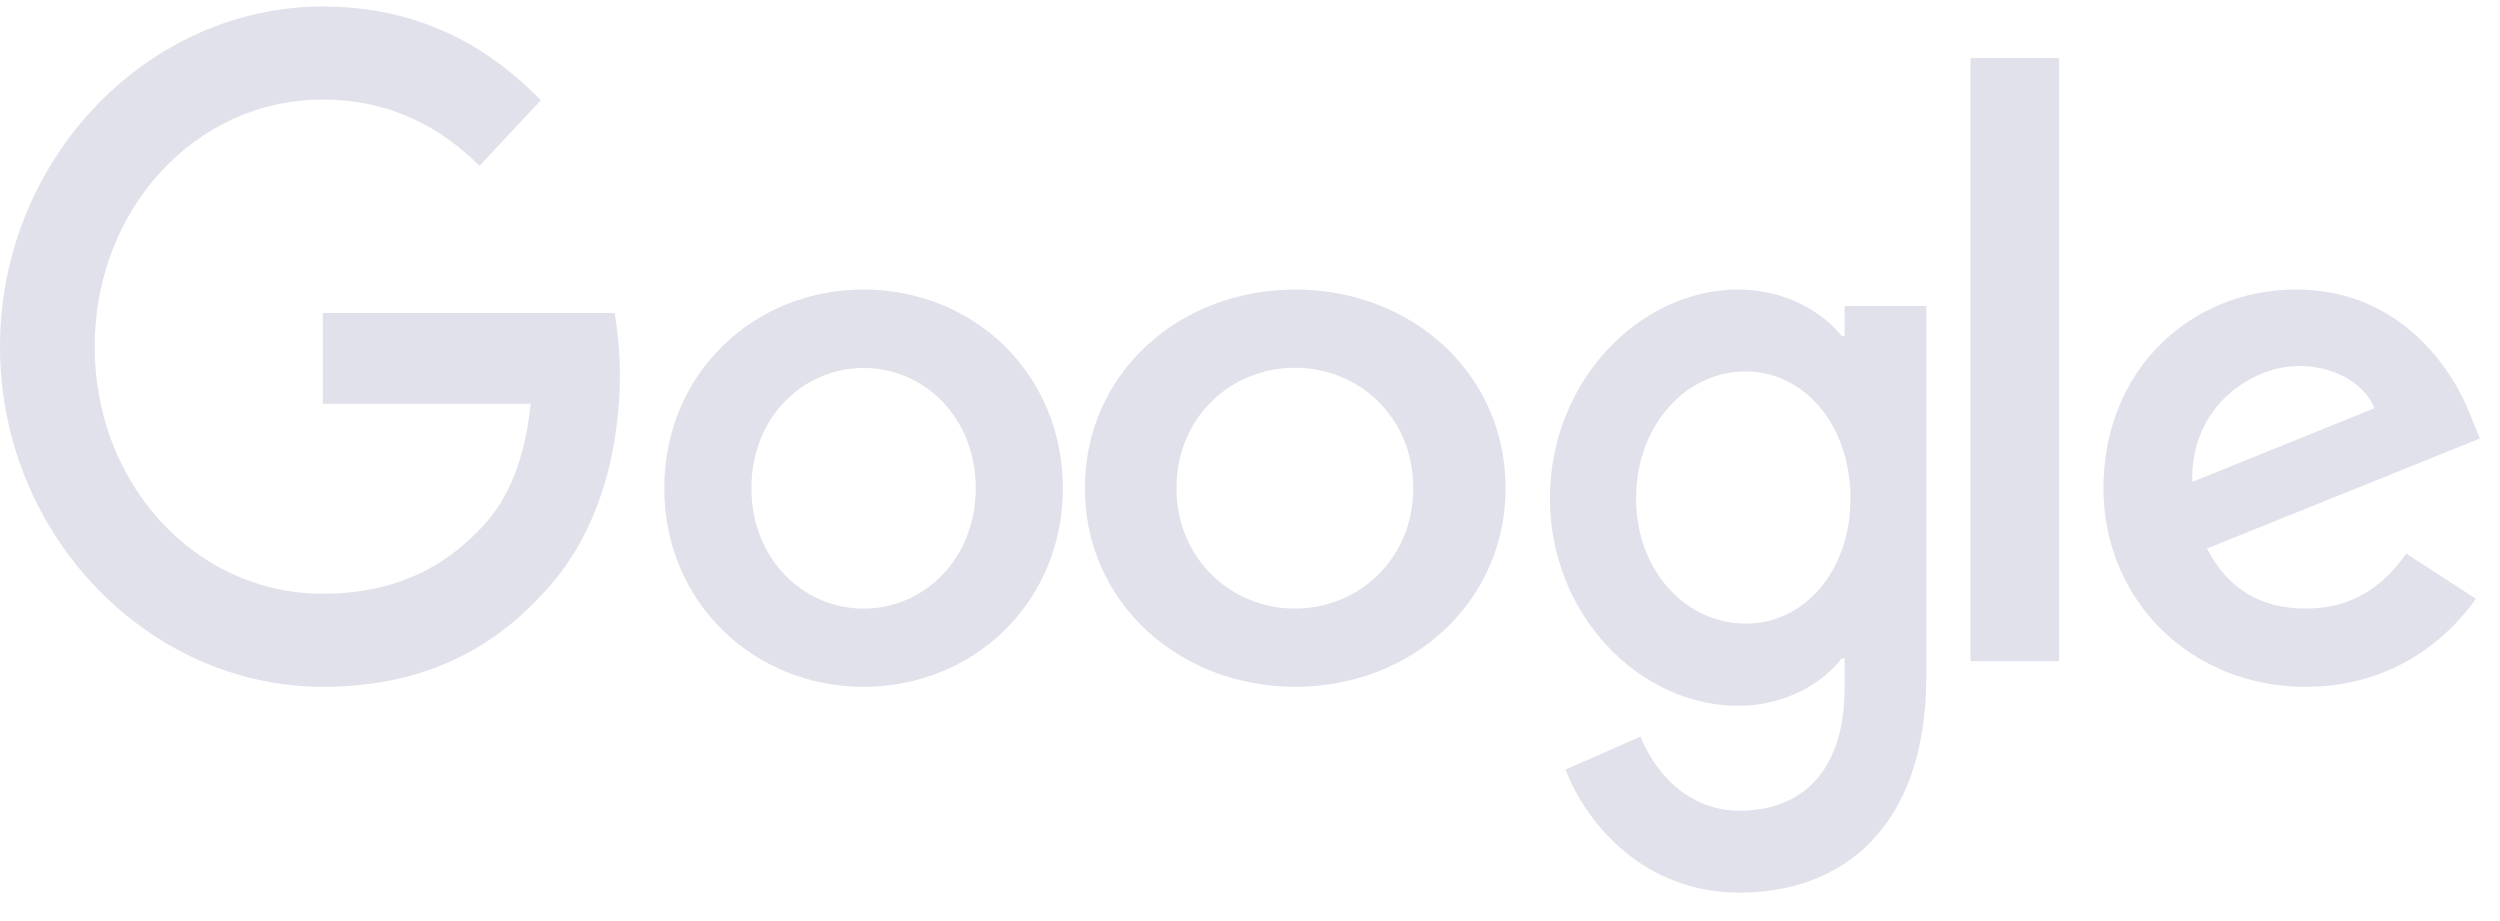 <svg width="76" height="28" viewBox="0 0 76 28" fill="none" xmlns="http://www.w3.org/2000/svg">
<path d="M73.15 16.829L75.266 18.203C74.58 19.188 72.937 20.879 70.097 20.879C66.571 20.879 63.945 18.221 63.945 14.84C63.945 11.242 66.599 8.802 69.8 8.802C73.021 8.802 74.598 11.297 75.109 12.643L75.387 13.331L67.091 16.675C67.722 17.887 68.706 18.501 70.097 18.501C71.49 18.501 72.454 17.832 73.15 16.829ZM66.645 14.65L72.186 12.409C71.879 11.658 70.97 11.125 69.884 11.125C68.501 11.125 66.58 12.318 66.645 14.65Z" fill="#8F95B3" fill-opacity="0.28"/>
<path d="M59.904 1.766H62.597V20.099H59.904V1.766V1.766Z" fill="#8F95B3" fill-opacity="0.28"/>
<path d="M56.075 9.303H58.56V20.547C58.56 25.214 55.959 27.135 52.883 27.135C49.987 27.135 48.244 25.072 47.592 23.396L49.871 22.393C50.282 23.425 51.275 24.646 52.883 24.646C54.859 24.646 56.075 23.349 56.075 20.926V20.018H55.986C55.395 20.775 54.269 21.456 52.839 21.456C49.853 21.456 47.118 18.702 47.118 15.153C47.118 11.584 49.853 8.802 52.839 8.802C54.26 8.802 55.395 9.474 55.986 10.212H56.075V9.303V9.303ZM56.254 15.153C56.254 12.919 54.85 11.291 53.062 11.291C51.257 11.291 49.737 12.919 49.737 15.153C49.737 17.358 51.257 18.957 53.062 18.957C54.85 18.967 56.254 17.358 56.254 15.153H56.254Z" fill="#8F95B3" fill-opacity="0.28"/>
<path d="M32.31 14.845C32.31 18.322 29.59 20.879 26.253 20.879C22.915 20.879 20.195 18.313 20.195 14.845C20.195 11.349 22.915 8.802 26.253 8.802C29.59 8.802 32.31 11.349 32.31 14.845ZM29.662 14.845C29.662 12.677 28.084 11.186 26.253 11.186C24.421 11.186 22.843 12.677 22.843 14.845C22.843 16.994 24.421 18.503 26.253 18.503C28.084 18.503 29.662 16.994 29.662 14.845Z" fill="#8F95B3" fill-opacity="0.28"/>
<path d="M45.769 14.84C45.769 18.32 42.897 20.879 39.375 20.879C35.852 20.879 32.98 18.32 32.98 14.84C32.98 11.342 35.852 8.802 39.375 8.802C42.897 8.802 45.769 11.333 45.769 14.84ZM42.964 14.84C42.964 12.671 41.299 11.179 39.365 11.179C37.431 11.179 35.766 12.671 35.766 14.84C35.766 16.992 37.431 18.501 39.365 18.501C41.308 18.501 42.964 16.983 42.964 14.84Z" fill="#8F95B3" fill-opacity="0.28"/>
<path d="M9.813 18.05C5.923 18.05 2.878 14.696 2.878 10.538C2.878 6.381 5.923 3.027 9.813 3.027C11.911 3.027 13.443 3.91 14.575 5.041L16.442 3.047C14.864 1.429 12.756 0.198 9.813 0.198C4.484 0.199 0 4.843 0 10.538C0 16.234 4.484 20.878 9.813 20.878C12.691 20.878 14.864 19.866 16.562 17.98C18.308 16.115 18.846 13.495 18.846 11.372C18.846 10.707 18.772 10.022 18.688 9.516H9.813V12.275H16.135C15.95 14.001 15.439 15.182 14.687 15.986C13.777 16.968 12.338 18.05 9.813 18.05Z" fill="#8F95B3" fill-opacity="0.28"/>
</svg>

